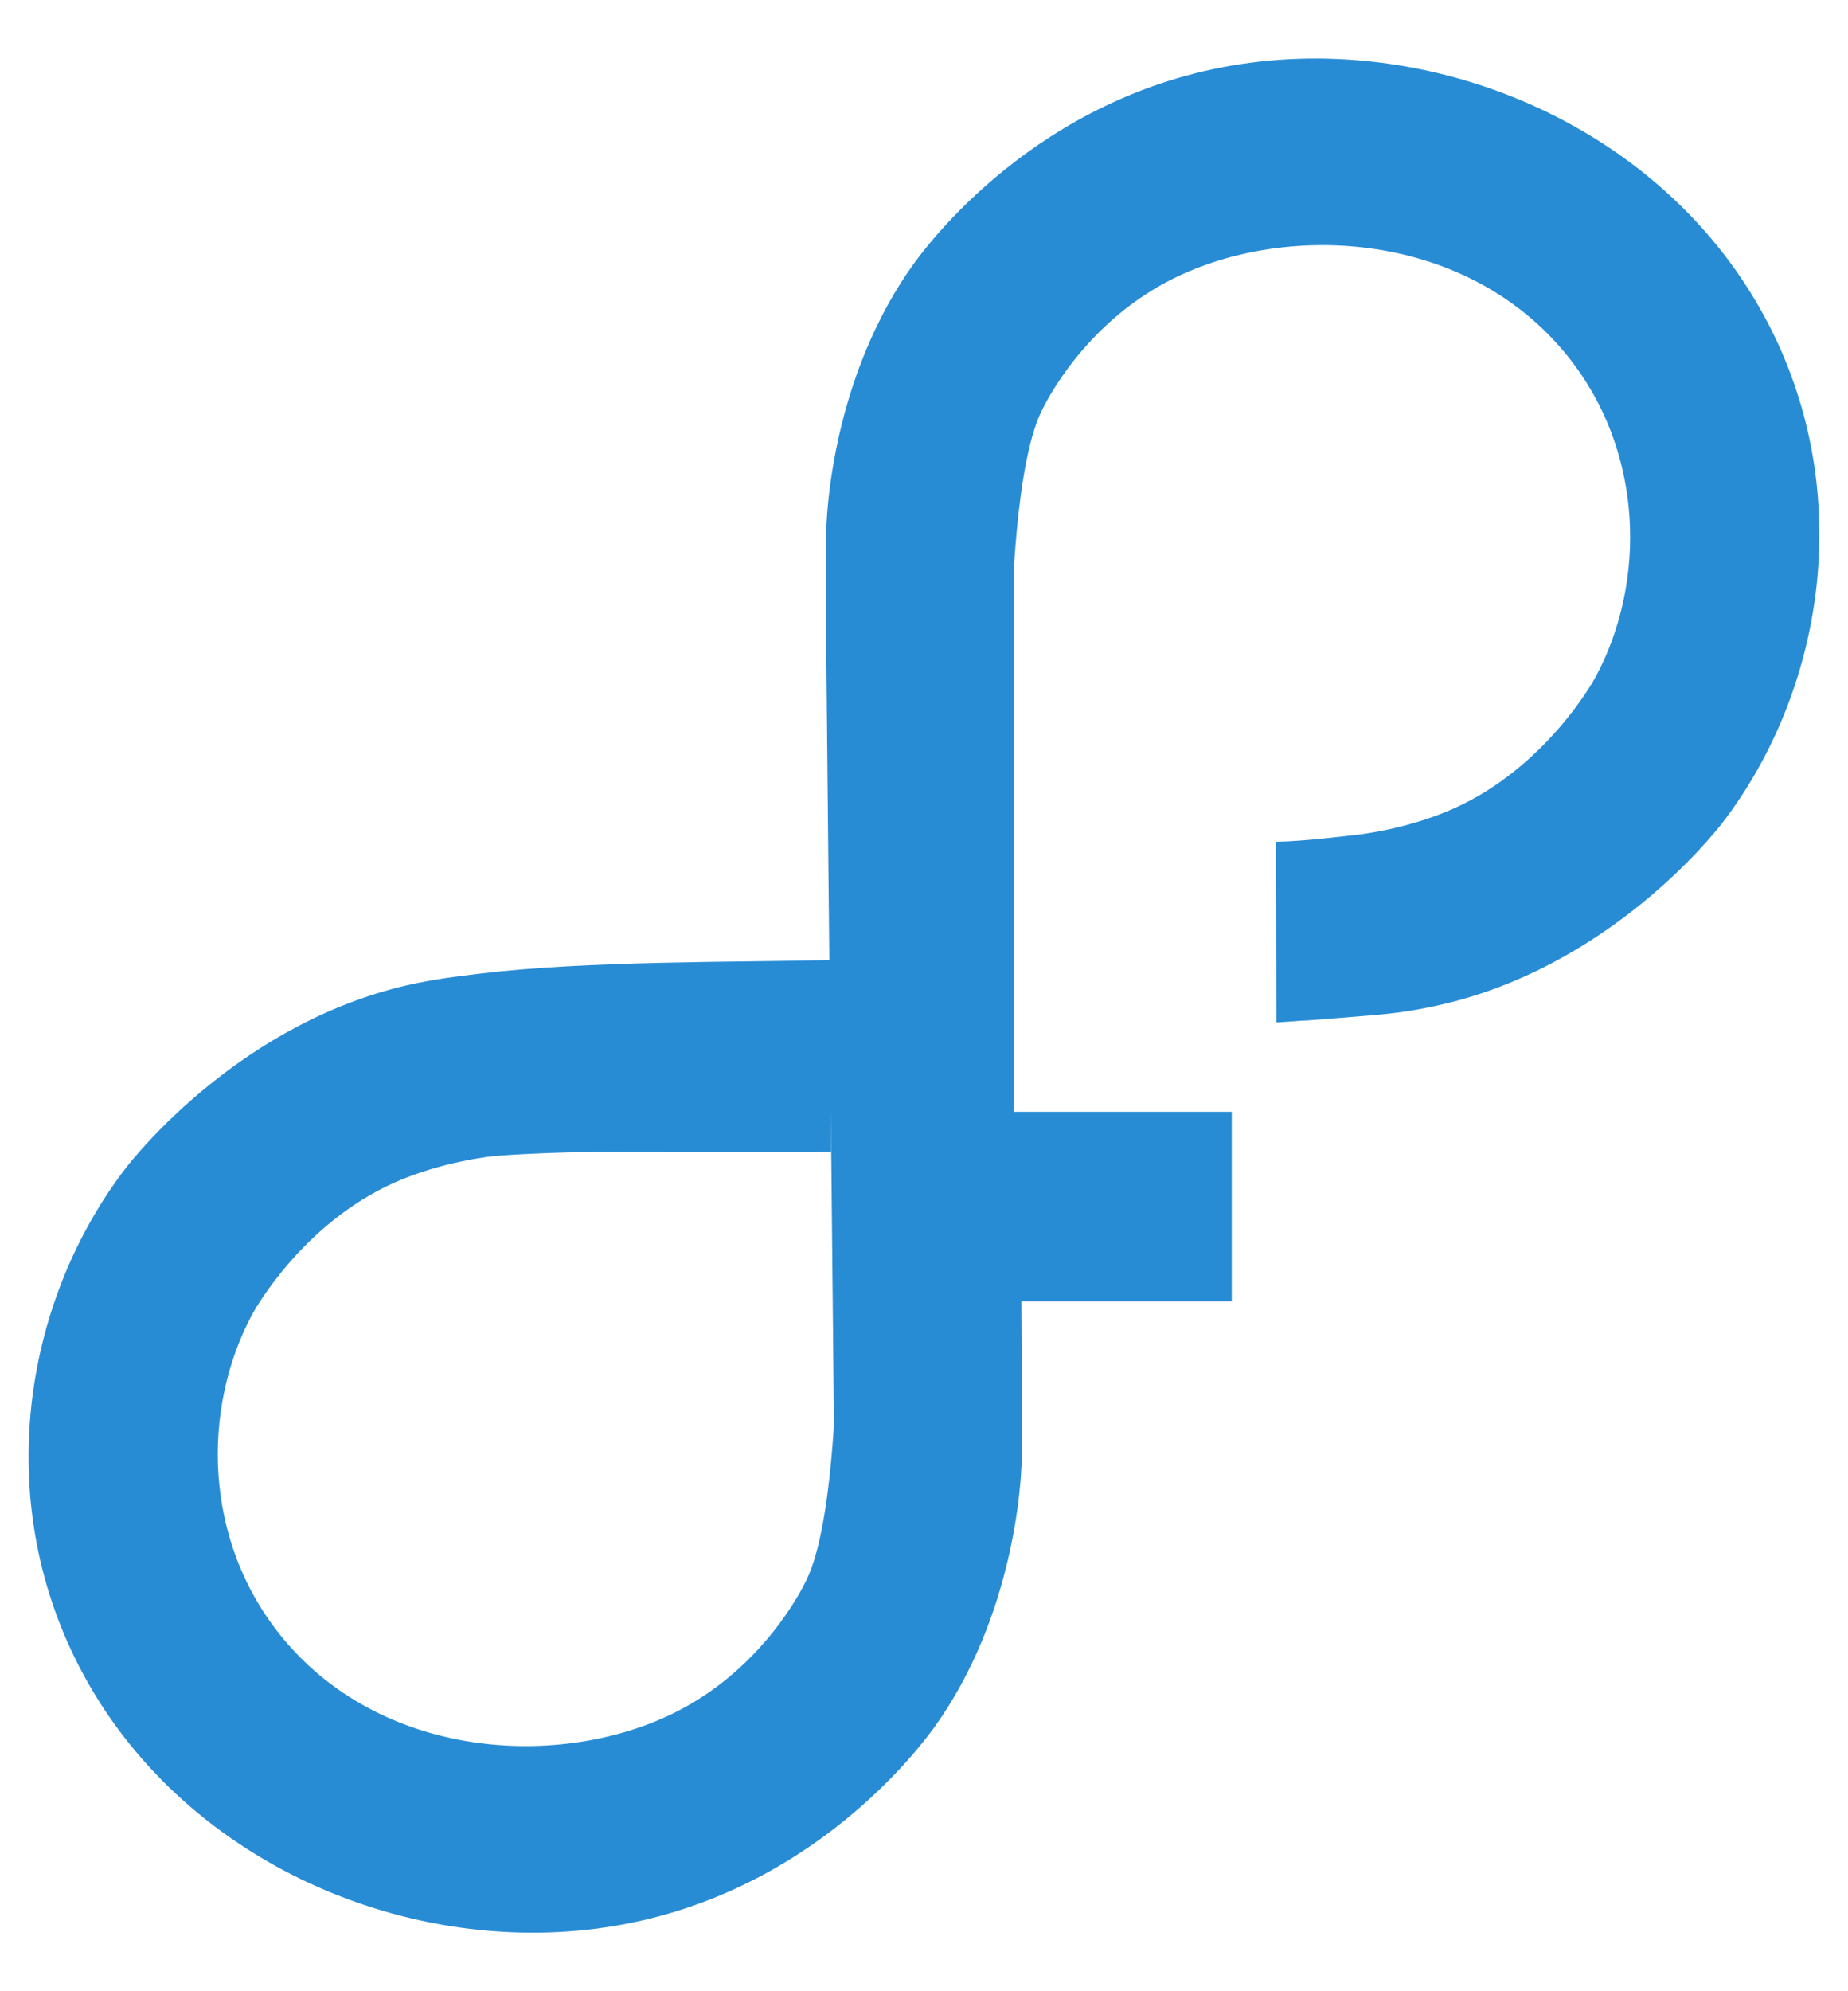 <svg width="26" height="28" viewBox="0 0 26 28" fill="none" xmlns="http://www.w3.org/2000/svg">
<path d="M17.949 11.837C18.349 11.831 18.926 11.755 19.063 11.742C19.063 11.742 19.768 11.674 20.447 11.372C21.739 10.797 22.413 9.586 22.447 9.524C23.165 8.195 23.151 6.311 21.999 4.939C20.558 3.224 18.015 3.118 16.42 3.962C15.253 4.58 14.724 5.636 14.66 5.768C14.578 5.937 14.367 6.407 14.266 7.96V15.633H17.33V18.297H14.37L14.38 20.386C14.366 21.335 14.097 22.941 13.172 24.251C12.977 24.527 11.416 26.666 8.533 27.1C5.648 27.534 2.412 26.113 1.044 23.295C-0.1 20.938 0.374 18.25 1.761 16.436C1.879 16.282 3.4 14.342 5.843 13.829C6.125 13.77 6.339 13.741 6.741 13.692C8.268 13.507 10.397 13.532 11.677 13.5L11.692 16.198C10.907 16.205 9.435 16.198 9.011 16.198C8.838 16.197 8.389 16.189 7.731 16.213C7.322 16.228 7.073 16.245 6.936 16.258C6.936 16.258 6.231 16.326 5.552 16.628C4.26 17.203 3.586 18.414 3.552 18.476C2.834 19.805 2.848 21.689 4 23.061C5.442 24.776 7.984 24.882 9.579 24.038C10.746 23.42 11.275 22.364 11.339 22.232C11.421 22.063 11.633 21.593 11.733 20.04L11.629 9.567C11.623 8.957 11.614 7.902 11.619 7.614C11.633 6.665 11.902 5.059 12.827 3.749C13.022 3.473 14.584 1.334 17.466 0.9C20.352 0.466 23.587 1.887 24.955 4.705C26.099 7.062 25.625 9.75 24.238 11.564C24.12 11.718 22.61 13.638 20.168 14.151C19.885 14.21 19.666 14.247 19.251 14.281C17.744 14.403 18.855 14.312 17.958 14.377L17.949 11.878" fill="#288CD5"/>
</svg>